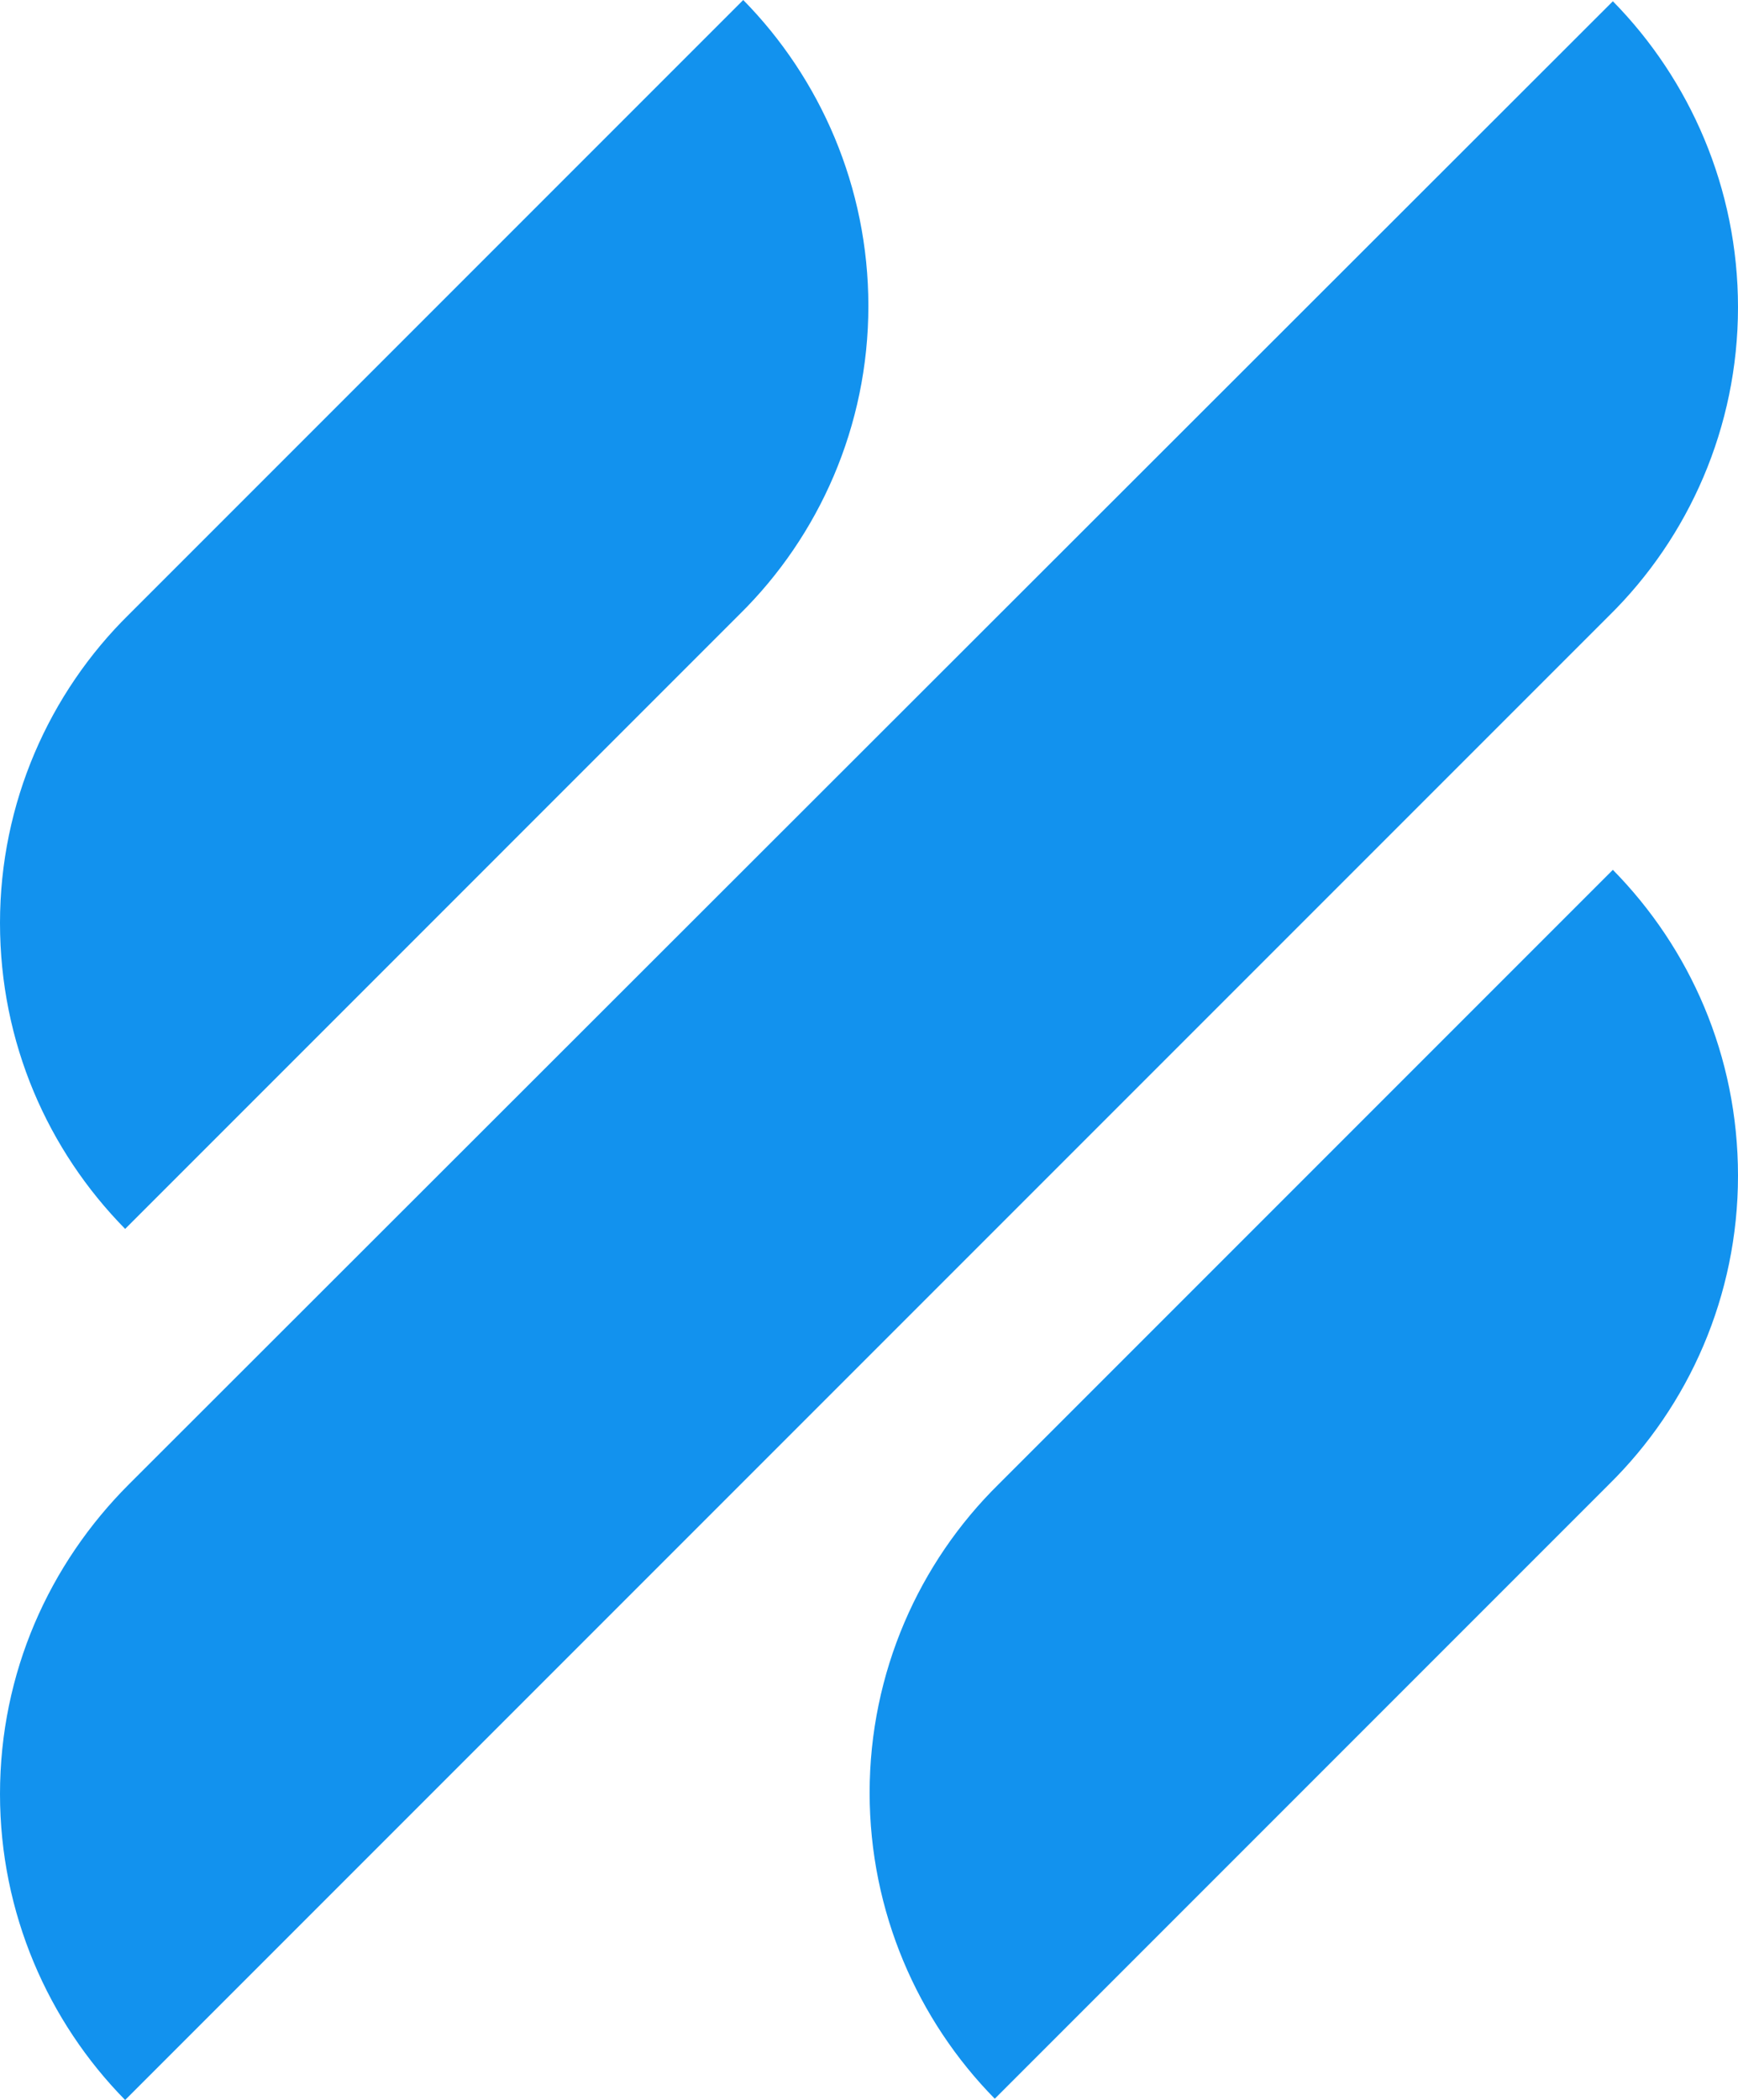 <svg width="256" height="309.248" viewBox="0 0 256 309.248" xmlns="http://www.w3.org/2000/svg" xmlns:xlink="http://www.w3.org/1999/xlink" preserveAspectRatio="xMidYMid"><g><path d="M18.432,180.969 L108.916,90.484 C120.646,78.941 127.907,62.743 127.907,45.056 C127.907,27.555 120.832,11.543 109.475,0 L18.991,90.484 C7.261,102.028 0,118.225 0,135.913 C0,153.6 7.075,169.425 18.432,180.969 Z M237.568,128.093 L147.084,218.577 C135.354,230.121 128.093,246.319 128.093,264.006 C128.093,281.507 135.168,297.519 146.525,309.062 L237.009,218.577 C248.739,207.034 256,190.836 256,173.149 C256,155.462 248.925,139.636 237.568,128.093 Z M237.009,90.671 C248.739,79.127 256,62.929 256,45.242 C256,27.741 248.925,11.729 237.568,0.186 L18.991,218.577 C7.261,230.307 0,246.319 0,264.192 C0,281.693 7.075,297.705 18.432,309.248 L237.009,90.671 Z" fill="#1292EE"/></g></svg>